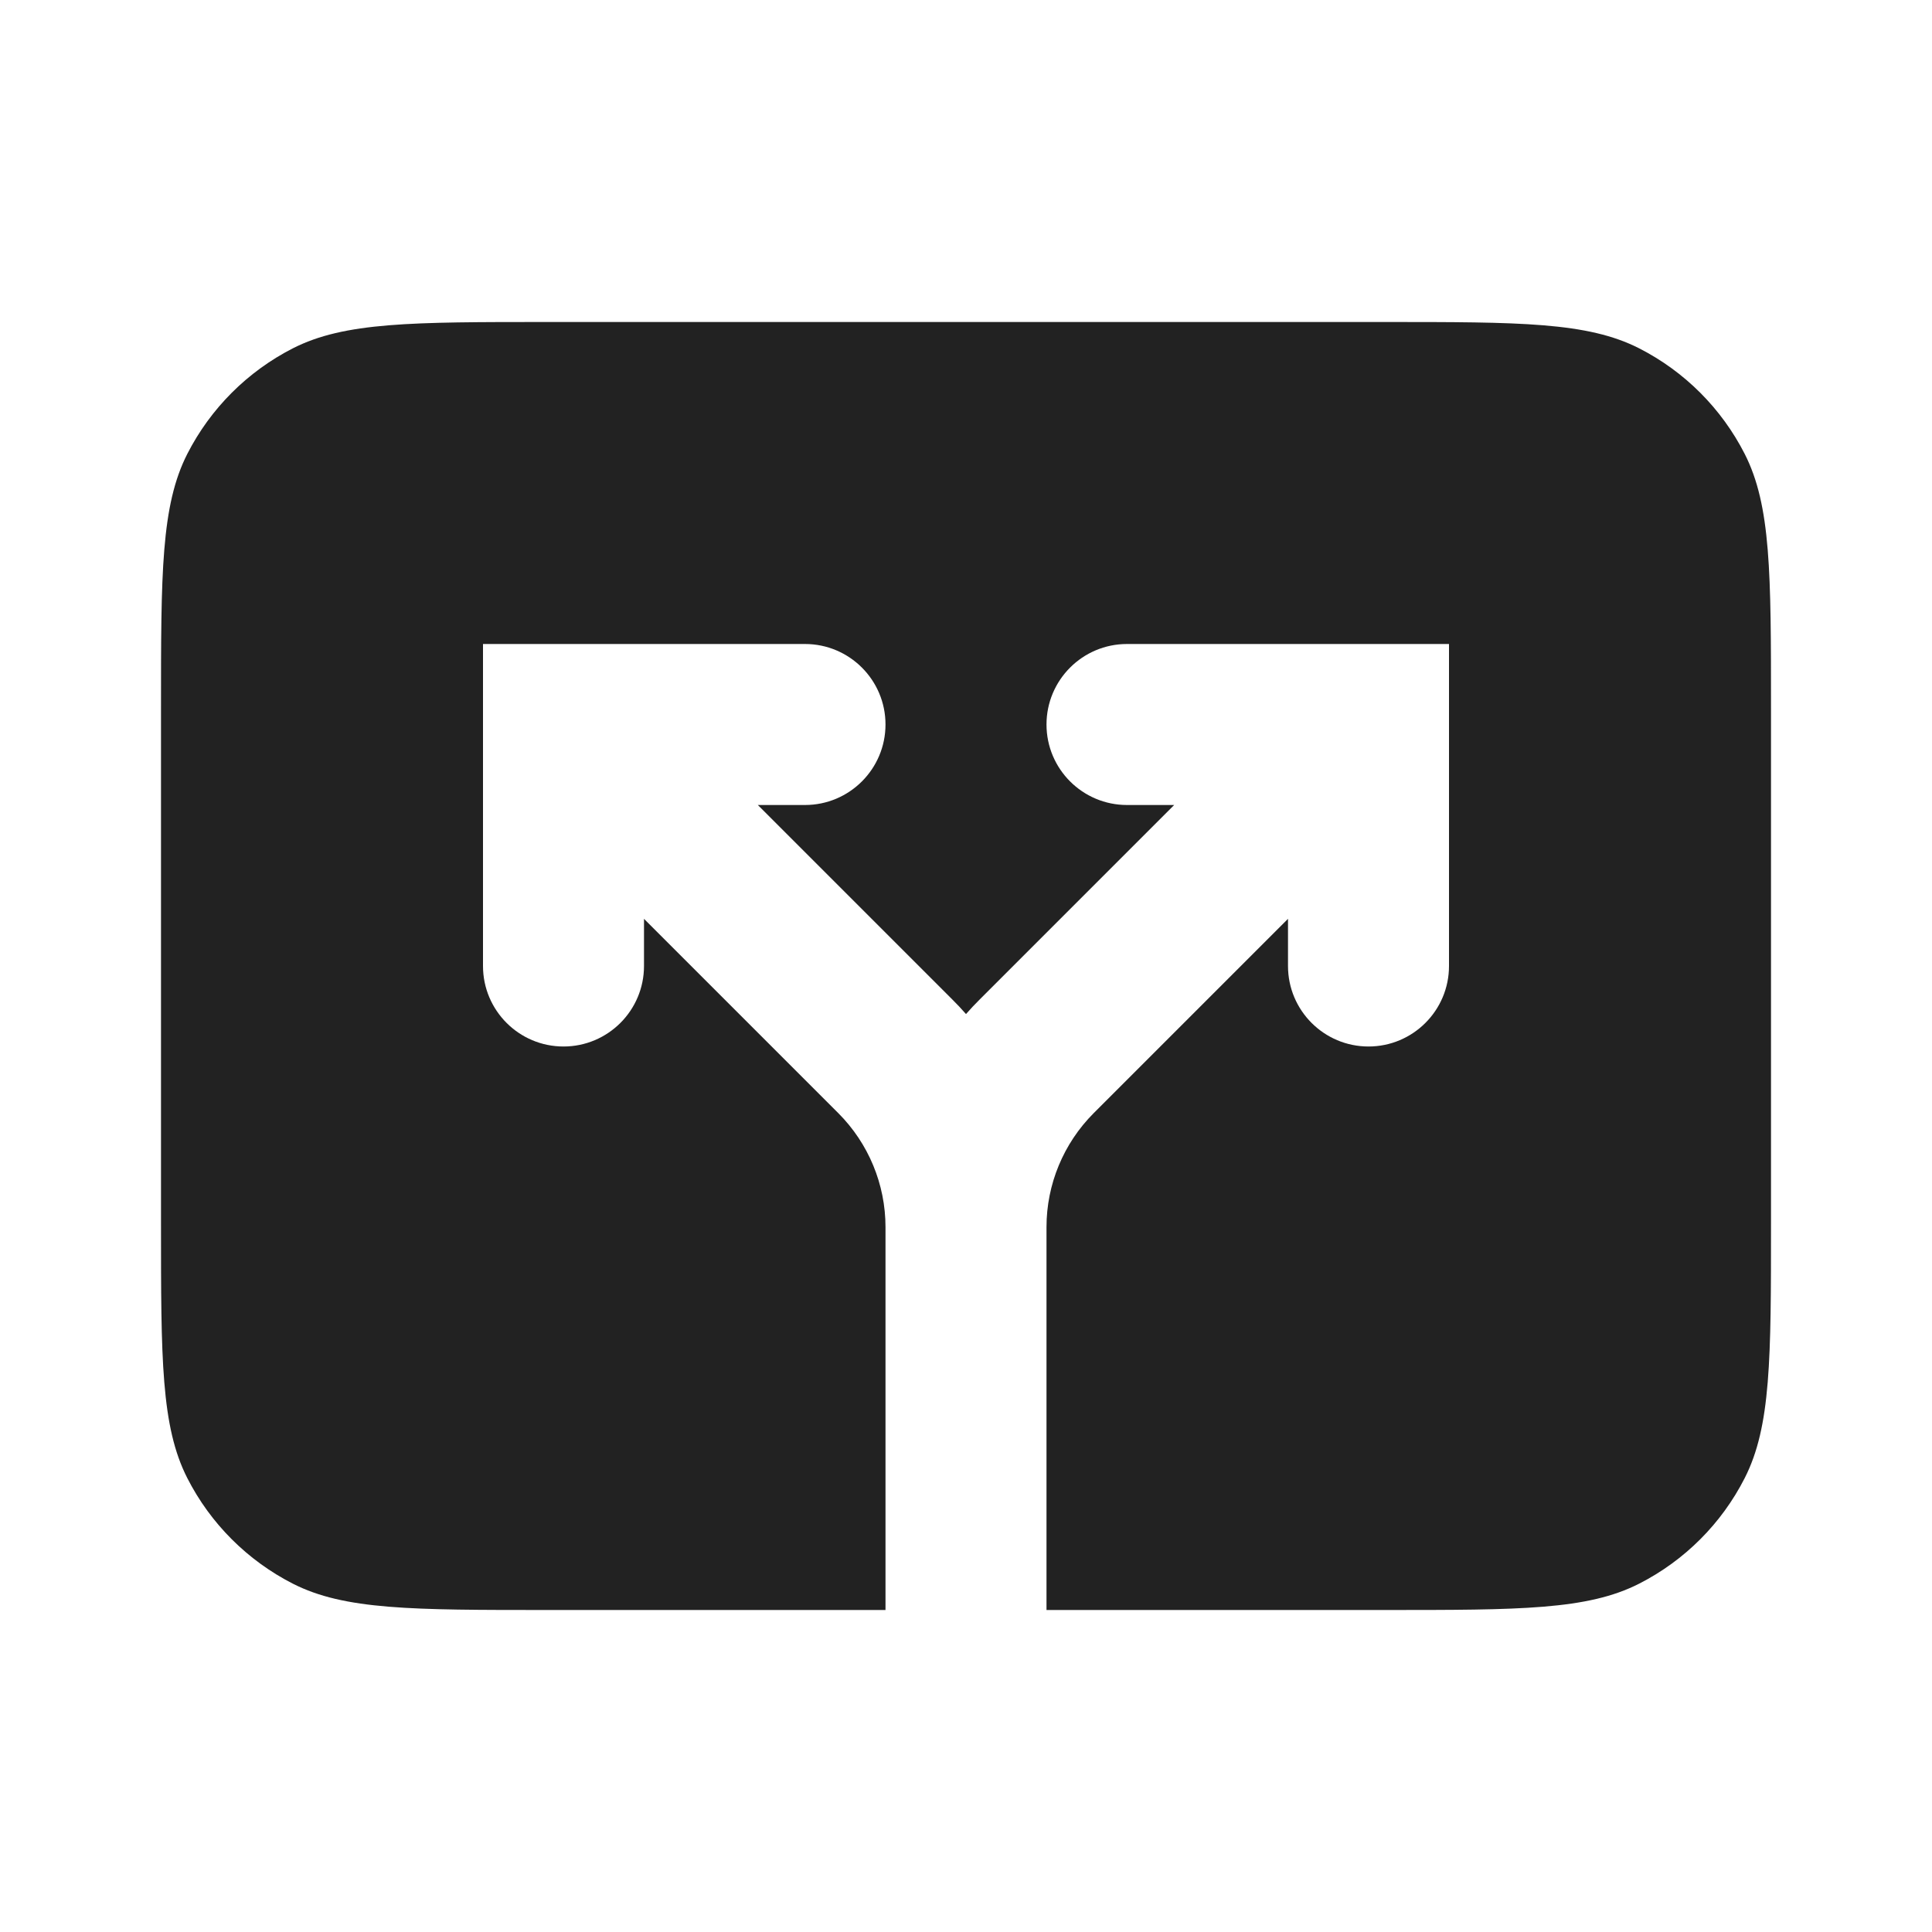 <svg width="48" height="48" viewBox="0 0 24 24" fill="none" xmlns="http://www.w3.org/2000/svg">
<path fill-rule="evenodd" clip-rule="evenodd" d="M2.327 5.638C2 6.28 2 7.12 2 8.8V15.2C2 16.88 2 17.72 2.327 18.362C2.615 18.927 3.074 19.385 3.638 19.673C4.28 20 5.12 20 6.8 20L11 20L11 15.243C11 14.712 10.789 14.204 10.414 13.828L9.153 12.567L8 11.414V12C8 12.552 7.552 13 7 13C6.448 13 6 12.552 6 12V9V8H7H10C10.552 8 11 8.448 11 9C11 9.552 10.552 10 10 10H9.414L11.828 12.414C11.888 12.473 11.945 12.534 12 12.597C12.055 12.534 12.112 12.473 12.172 12.414L14.586 10H14C13.448 10 13 9.552 13 9C13 8.448 13.448 8 14 8H17H18V9V12C18 12.552 17.552 13 17 13C16.448 13 16 12.552 16 12V11.414L13.586 13.828C13.211 14.204 13 14.712 13 15.243V15.243V17L13 17.006L13 20L17.2 20C18.88 20 19.72 20 20.362 19.673C20.927 19.385 21.385 18.927 21.673 18.362C22 17.72 22 16.88 22 15.2V8.8C22 7.12 22 6.28 21.673 5.638C21.385 5.074 20.927 4.615 20.362 4.327C19.72 4 18.88 4 17.2 4H6.8C5.12 4 4.28 4 3.638 4.327C3.074 4.615 2.615 5.074 2.327 5.638Z" fill="#222222"/>
</svg>
